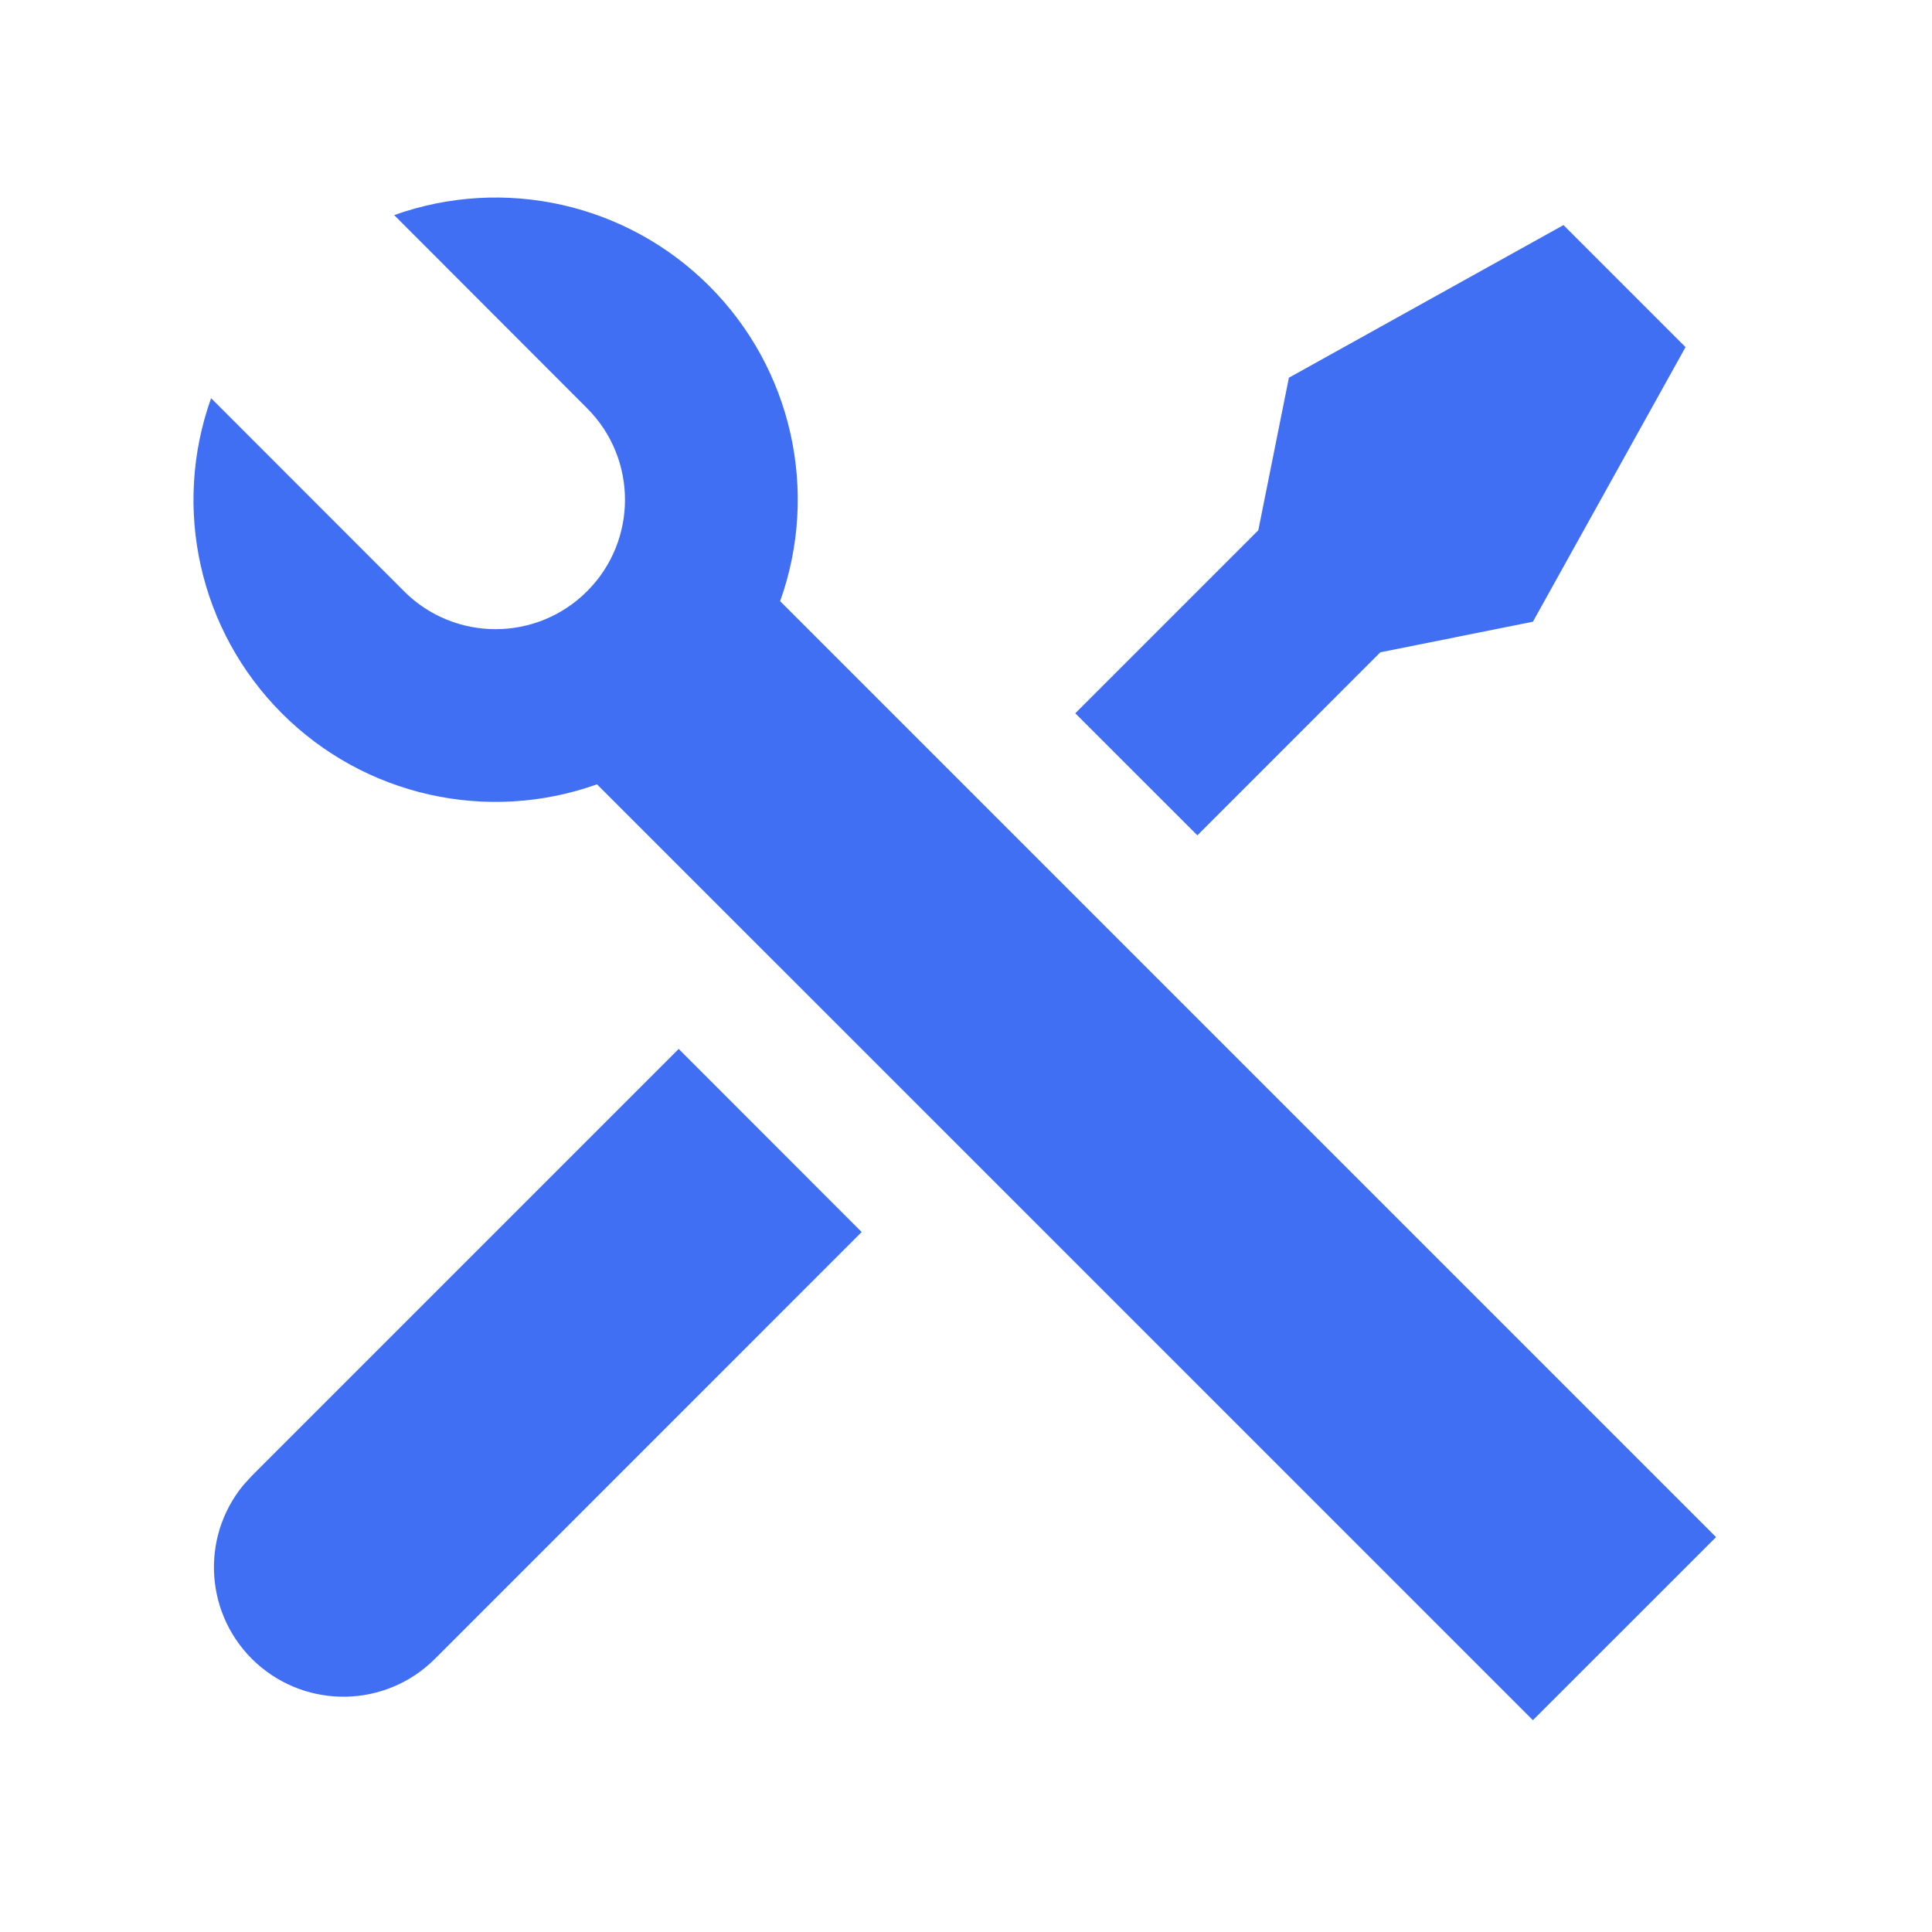 <svg width="30" height="30" viewBox="0 0 30 30" fill="none" xmlns="http://www.w3.org/2000/svg">
<g id="tools-fill">
<path id="Path 1173" fill-rule="evenodd" clip-rule="evenodd" d="M6.121 3.34C7.828 2.731 9.733 3.16 11.014 4.442C12.296 5.723 12.724 7.629 12.114 9.335L26.647 23.868L23.803 26.711L9.27 12.179C7.563 12.788 5.658 12.359 4.377 11.077C3.096 9.795 2.668 7.89 3.278 6.183L6.274 9.181C7.059 9.966 8.331 9.966 9.116 9.181C9.901 8.396 9.901 7.124 9.116 6.339L6.121 3.34ZM20.014 5.865L24.278 3.495L26.173 5.39L23.803 9.654L21.434 10.129L18.593 12.971L16.697 11.076L19.539 8.234L20.014 5.865ZM10.539 16.288L10.538 16.288H10.539L10.539 16.288ZM10.539 16.288L3.906 22.921L3.776 23.064C3.099 23.892 3.189 25.105 3.98 25.824C4.772 26.543 5.987 26.517 6.747 25.765L13.38 19.131L10.539 16.288Z" fill="#416FF4"/>
</g>
</svg>
